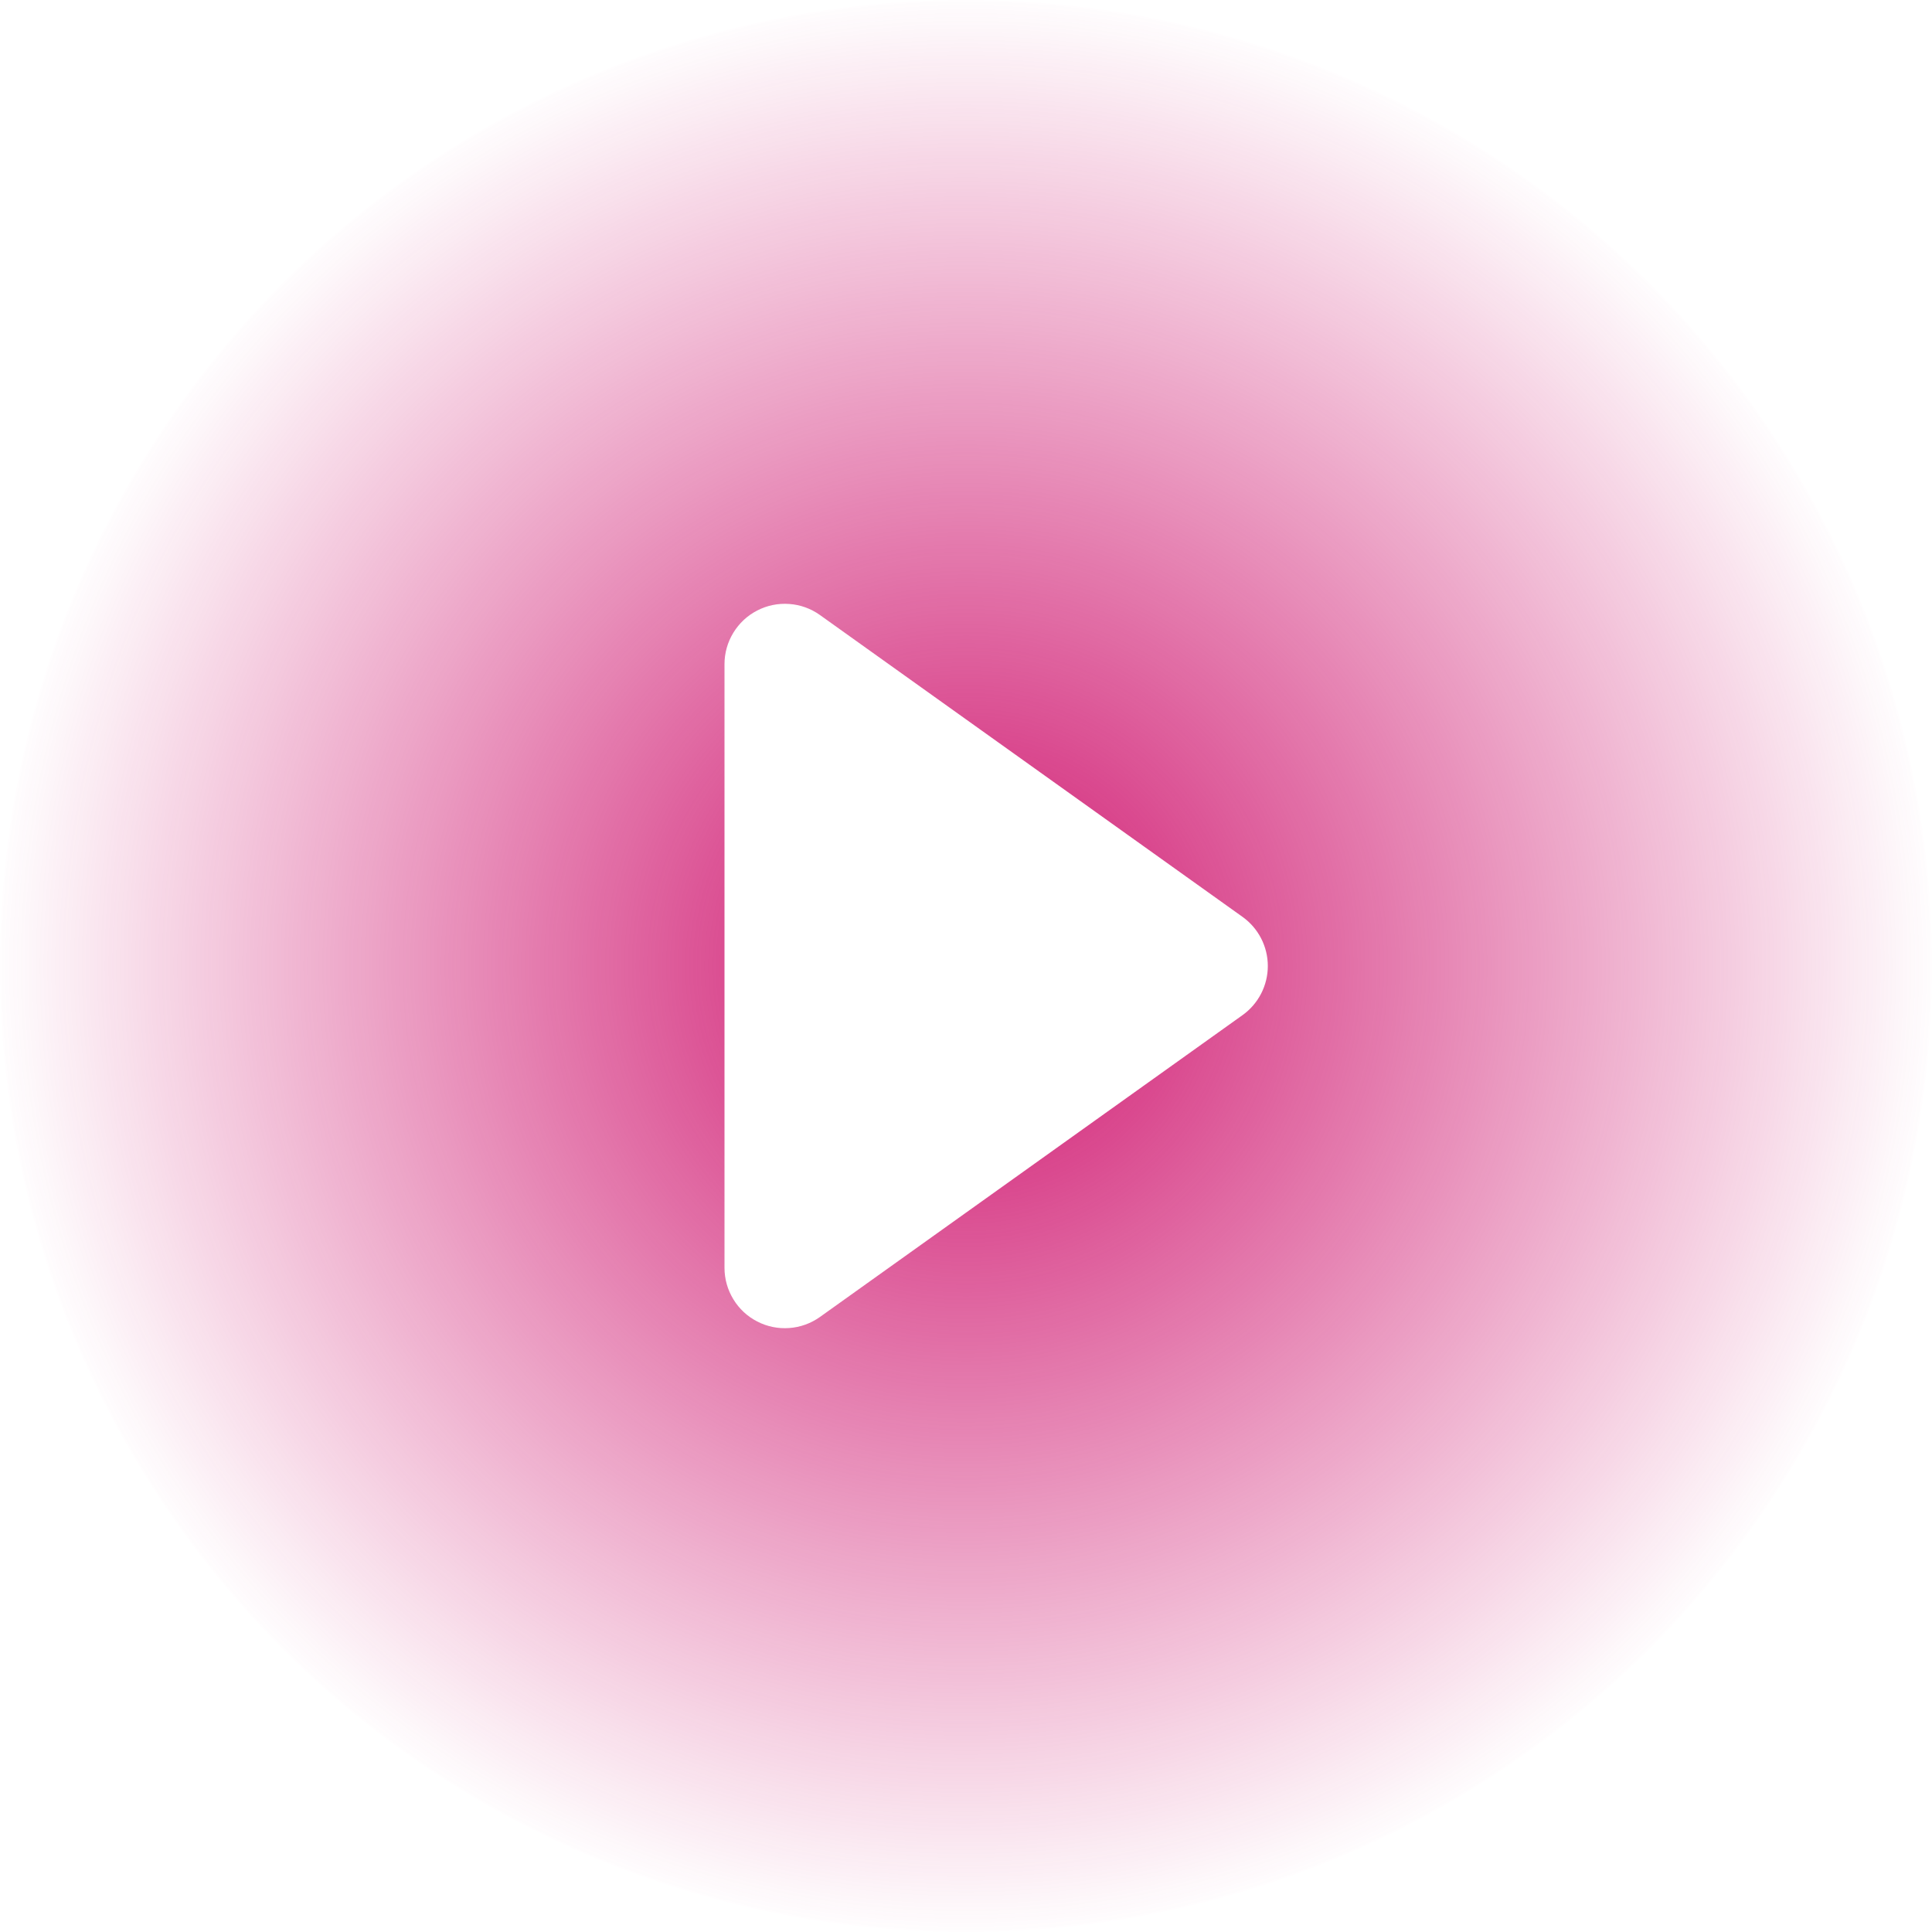 <svg width="36" height="36" viewBox="0 0 36 36" fill="none" xmlns="http://www.w3.org/2000/svg">
<g clip-path="url(#clip0_28_843)">
<path d="M36 18C36 22.774 34.104 27.352 30.728 30.728C27.352 34.104 22.774 36 18 36C13.226 36 8.648 34.104 5.272 30.728C1.896 27.352 0 22.774 0 18C0 13.226 1.896 8.648 5.272 5.272C8.648 1.896 13.226 0 18 0C22.774 0 27.352 1.896 30.728 5.272C34.104 8.648 36 13.226 36 18ZM15.277 11.459C15.109 11.339 14.911 11.268 14.705 11.254C14.499 11.239 14.293 11.281 14.11 11.376C13.926 11.47 13.772 11.614 13.665 11.79C13.557 11.966 13.5 12.168 13.5 12.375V23.625C13.5 23.831 13.557 24.034 13.665 24.21C13.772 24.387 13.926 24.53 14.11 24.624C14.293 24.719 14.499 24.761 14.705 24.746C14.911 24.732 15.109 24.66 15.277 24.541L23.152 18.916C23.298 18.812 23.417 18.674 23.499 18.515C23.581 18.356 23.624 18.179 23.624 18C23.624 17.821 23.581 17.644 23.499 17.485C23.417 17.326 23.298 17.188 23.152 17.084L15.277 11.459Z" fill="url(#paint0_radial_28_843)"/>
</g>
<defs>
<radialGradient id="paint0_radial_28_843" cx="0" cy="0" r="1" gradientUnits="userSpaceOnUse" gradientTransform="translate(18 18) rotate(90) scale(18)">
<stop stop-color="#CF146E"/>
<stop offset="1" stop-color="#CF146E" stop-opacity="0"/>
</radialGradient>
<clipPath id="clip0_28_843">
<rect width="36" height="36" fill="white"/>
</clipPath>
</defs>
</svg>
